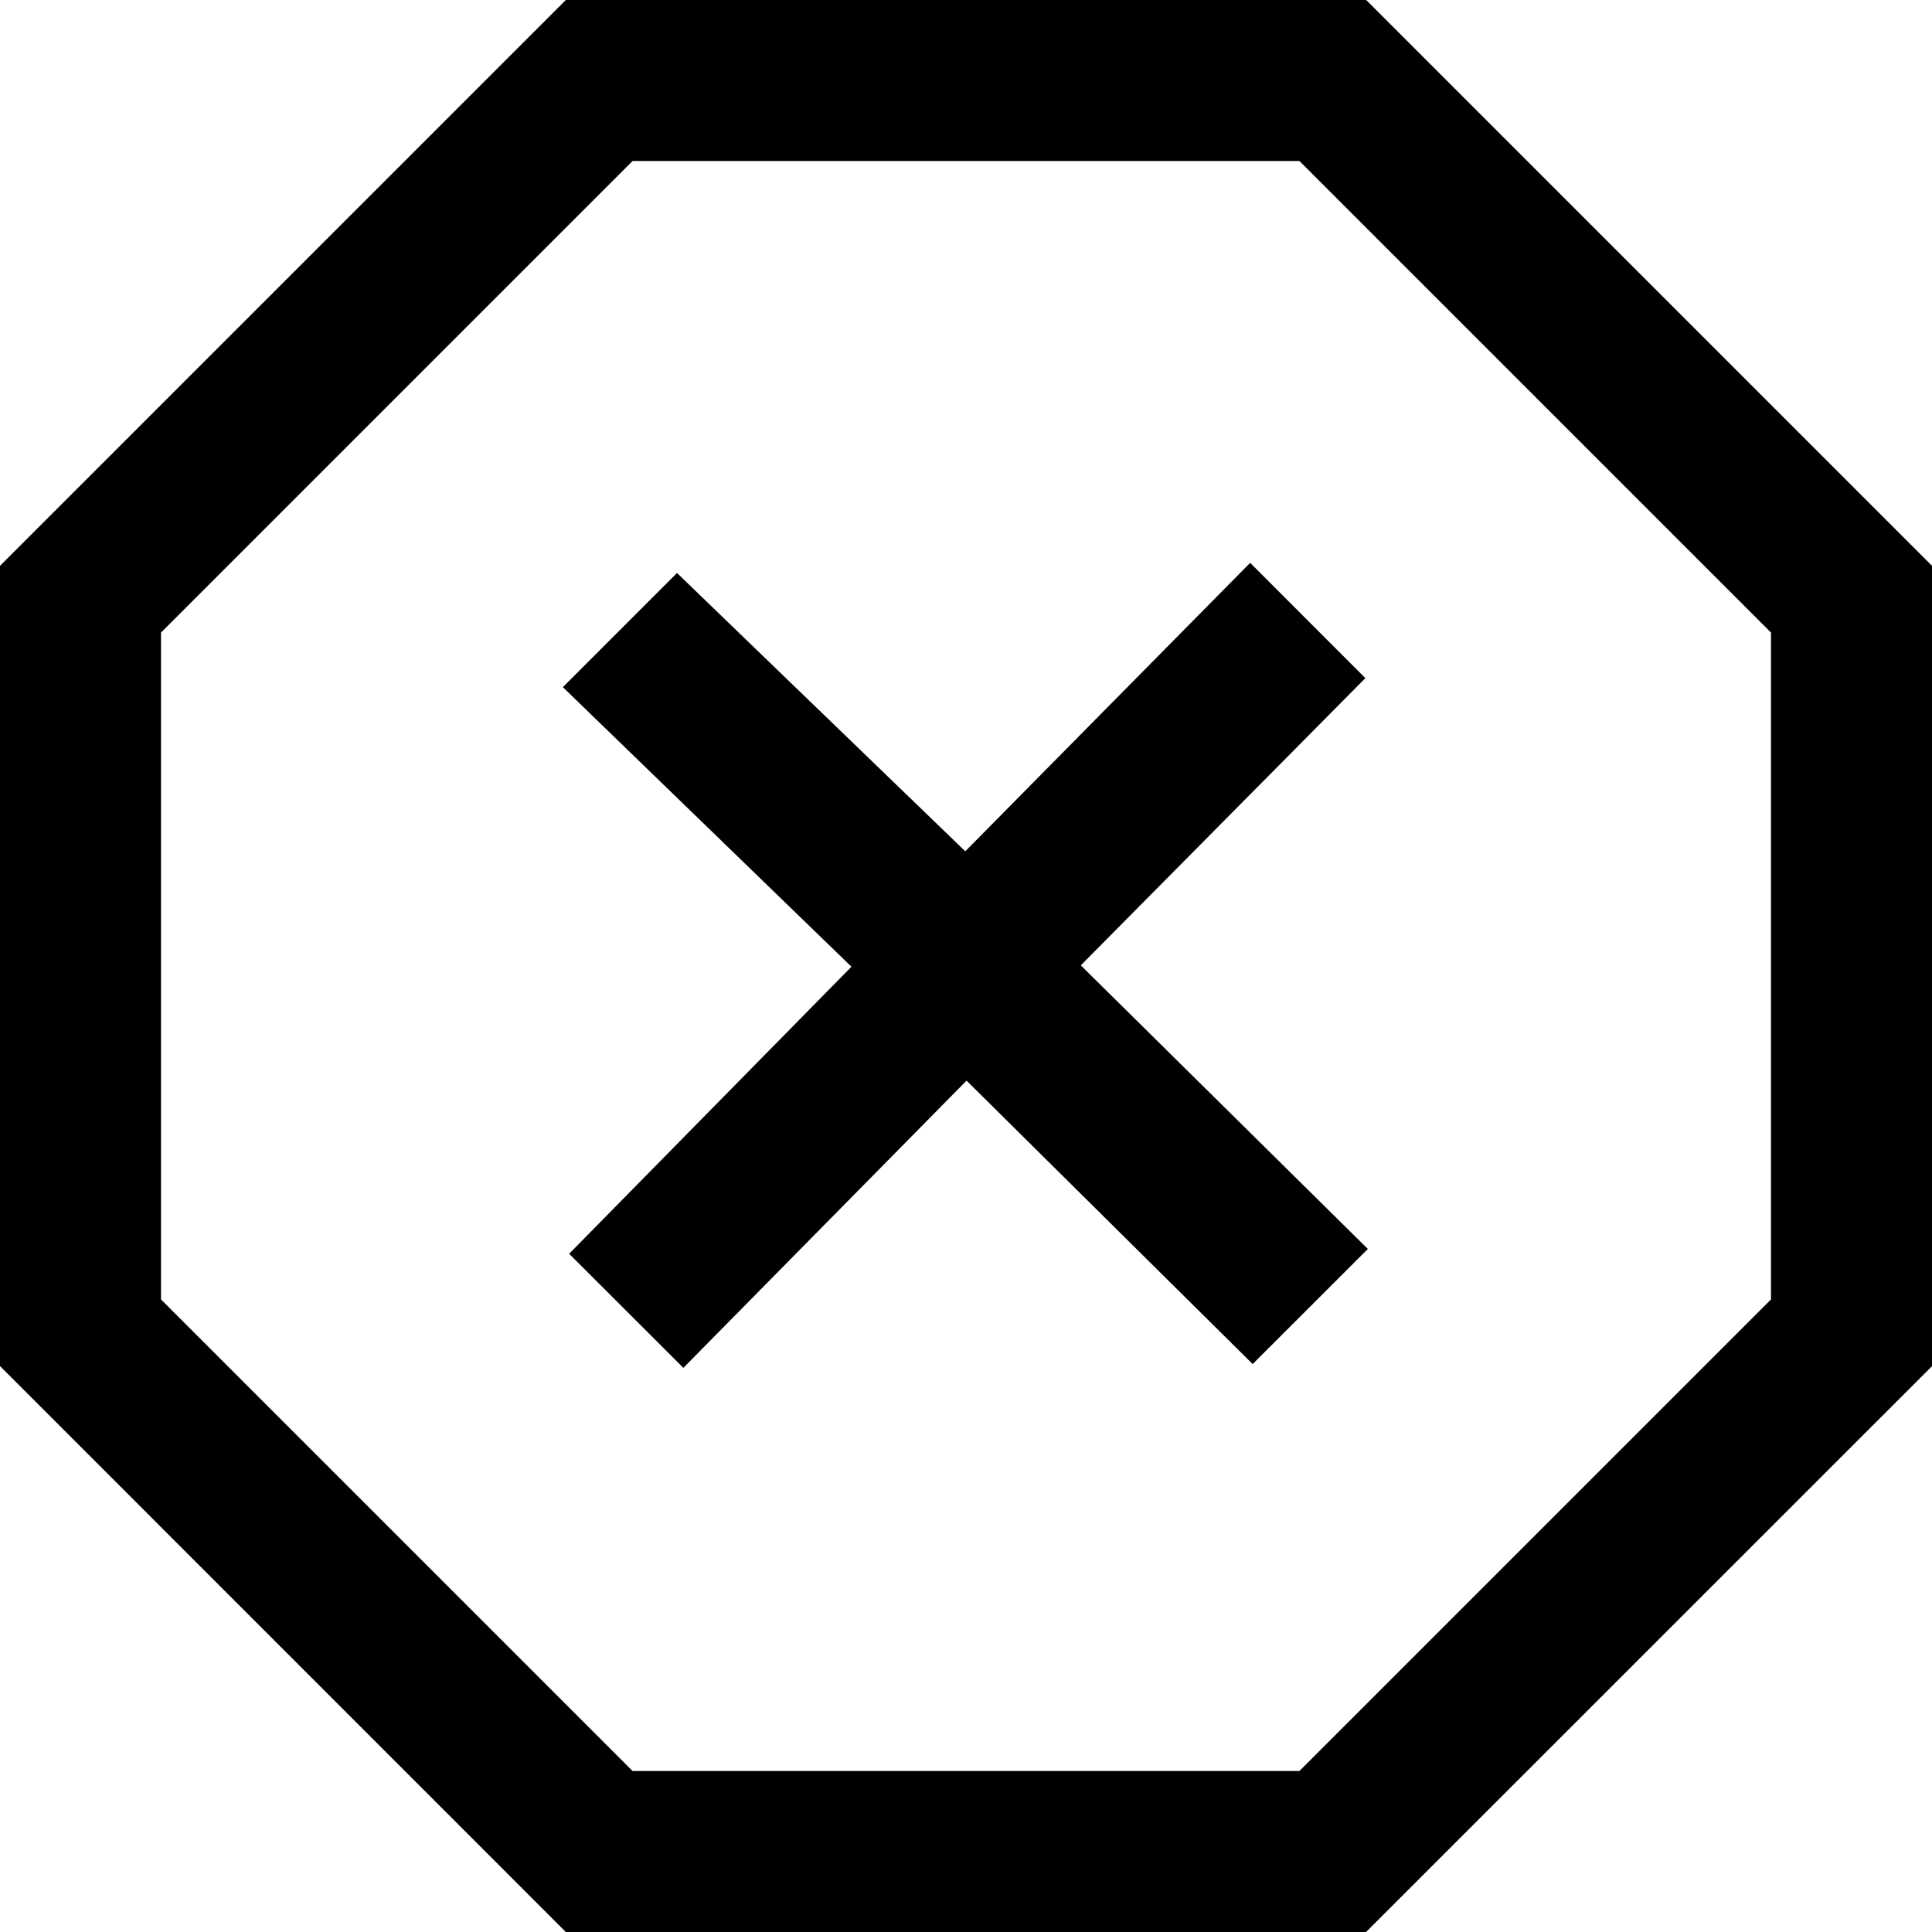 <svg xmlns="http://www.w3.org/2000/svg" fill="current" viewBox="0 0 24 24">
  <path d="M16.142 2l5.858 5.858v8.284l-5.858 5.858h-8.284l-5.858-5.858v-8.284l5.858-5.858h8.284zm.829-2h-9.942l-7.029 7.029v9.941l7.029 7.03h9.941l7.03-7.029v-9.942l-7.029-7.029zm-8.482 16.992l3.518-3.568 3.554 3.521 1.431-1.43-3.566-3.523 3.535-3.568-1.431-1.432-3.539 3.583-3.581-3.457-1.418 1.418 3.585 3.473-3.507 3.566 1.419 1.417z"/>
</svg>